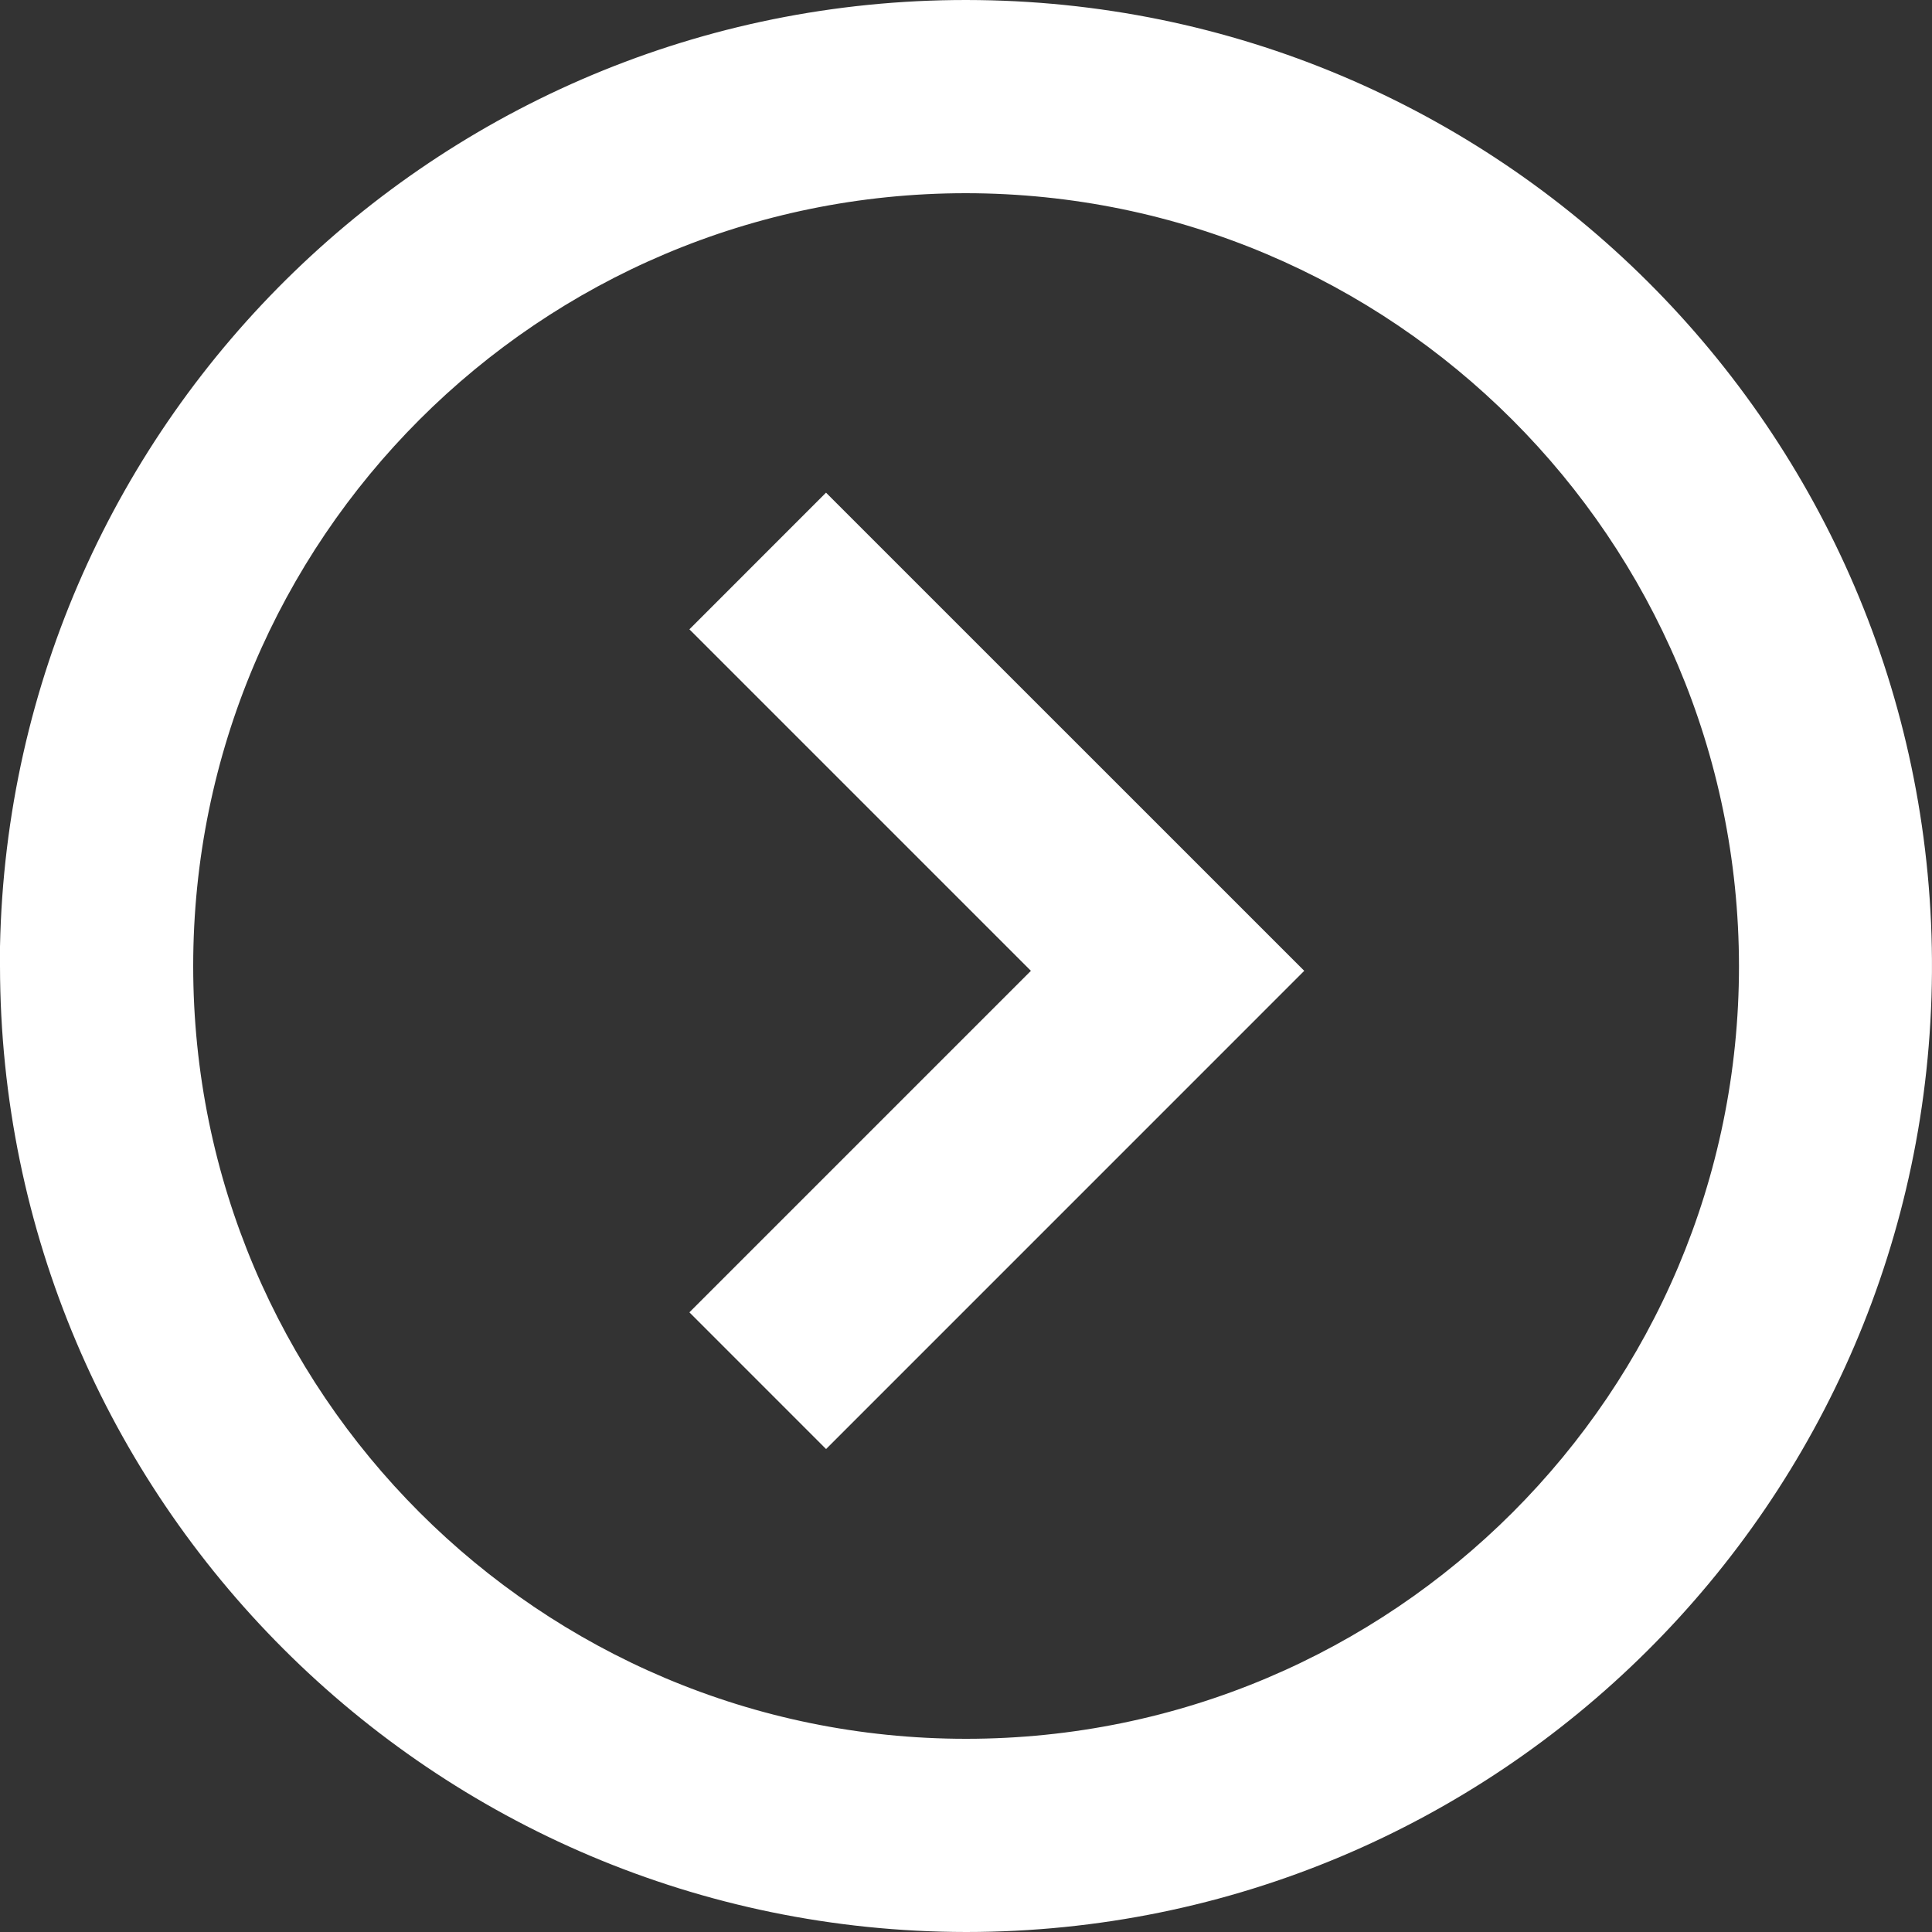 <svg width="42" height="42" viewBox="0 0 42 42" fill="none" xmlns="http://www.w3.org/2000/svg">
<rect x="0" y="0" width="42" height="42" fill="#333333" stroke="none"/>
<path d="M21.002 42C9.408 41.987 0.013 32.593 0 21V20.58C0.231 9.04 9.734 -0.151 21.276 0.002C32.819 0.155 42.075 9.595 41.999 21.137C41.924 32.68 32.546 41.998 21.002 42ZM21.002 4.2C11.723 4.2 4.2 11.722 4.2 21C4.2 30.278 11.723 37.8 21.002 37.8C30.281 37.8 37.804 30.278 37.804 21C37.793 11.726 30.277 4.21 21.002 4.2ZM17.957 31.5L14.987 28.529L22.411 21.105L14.987 13.681L17.957 10.71L28.353 21.105L17.959 31.5H17.957Z" fill="white"/>
</svg>
